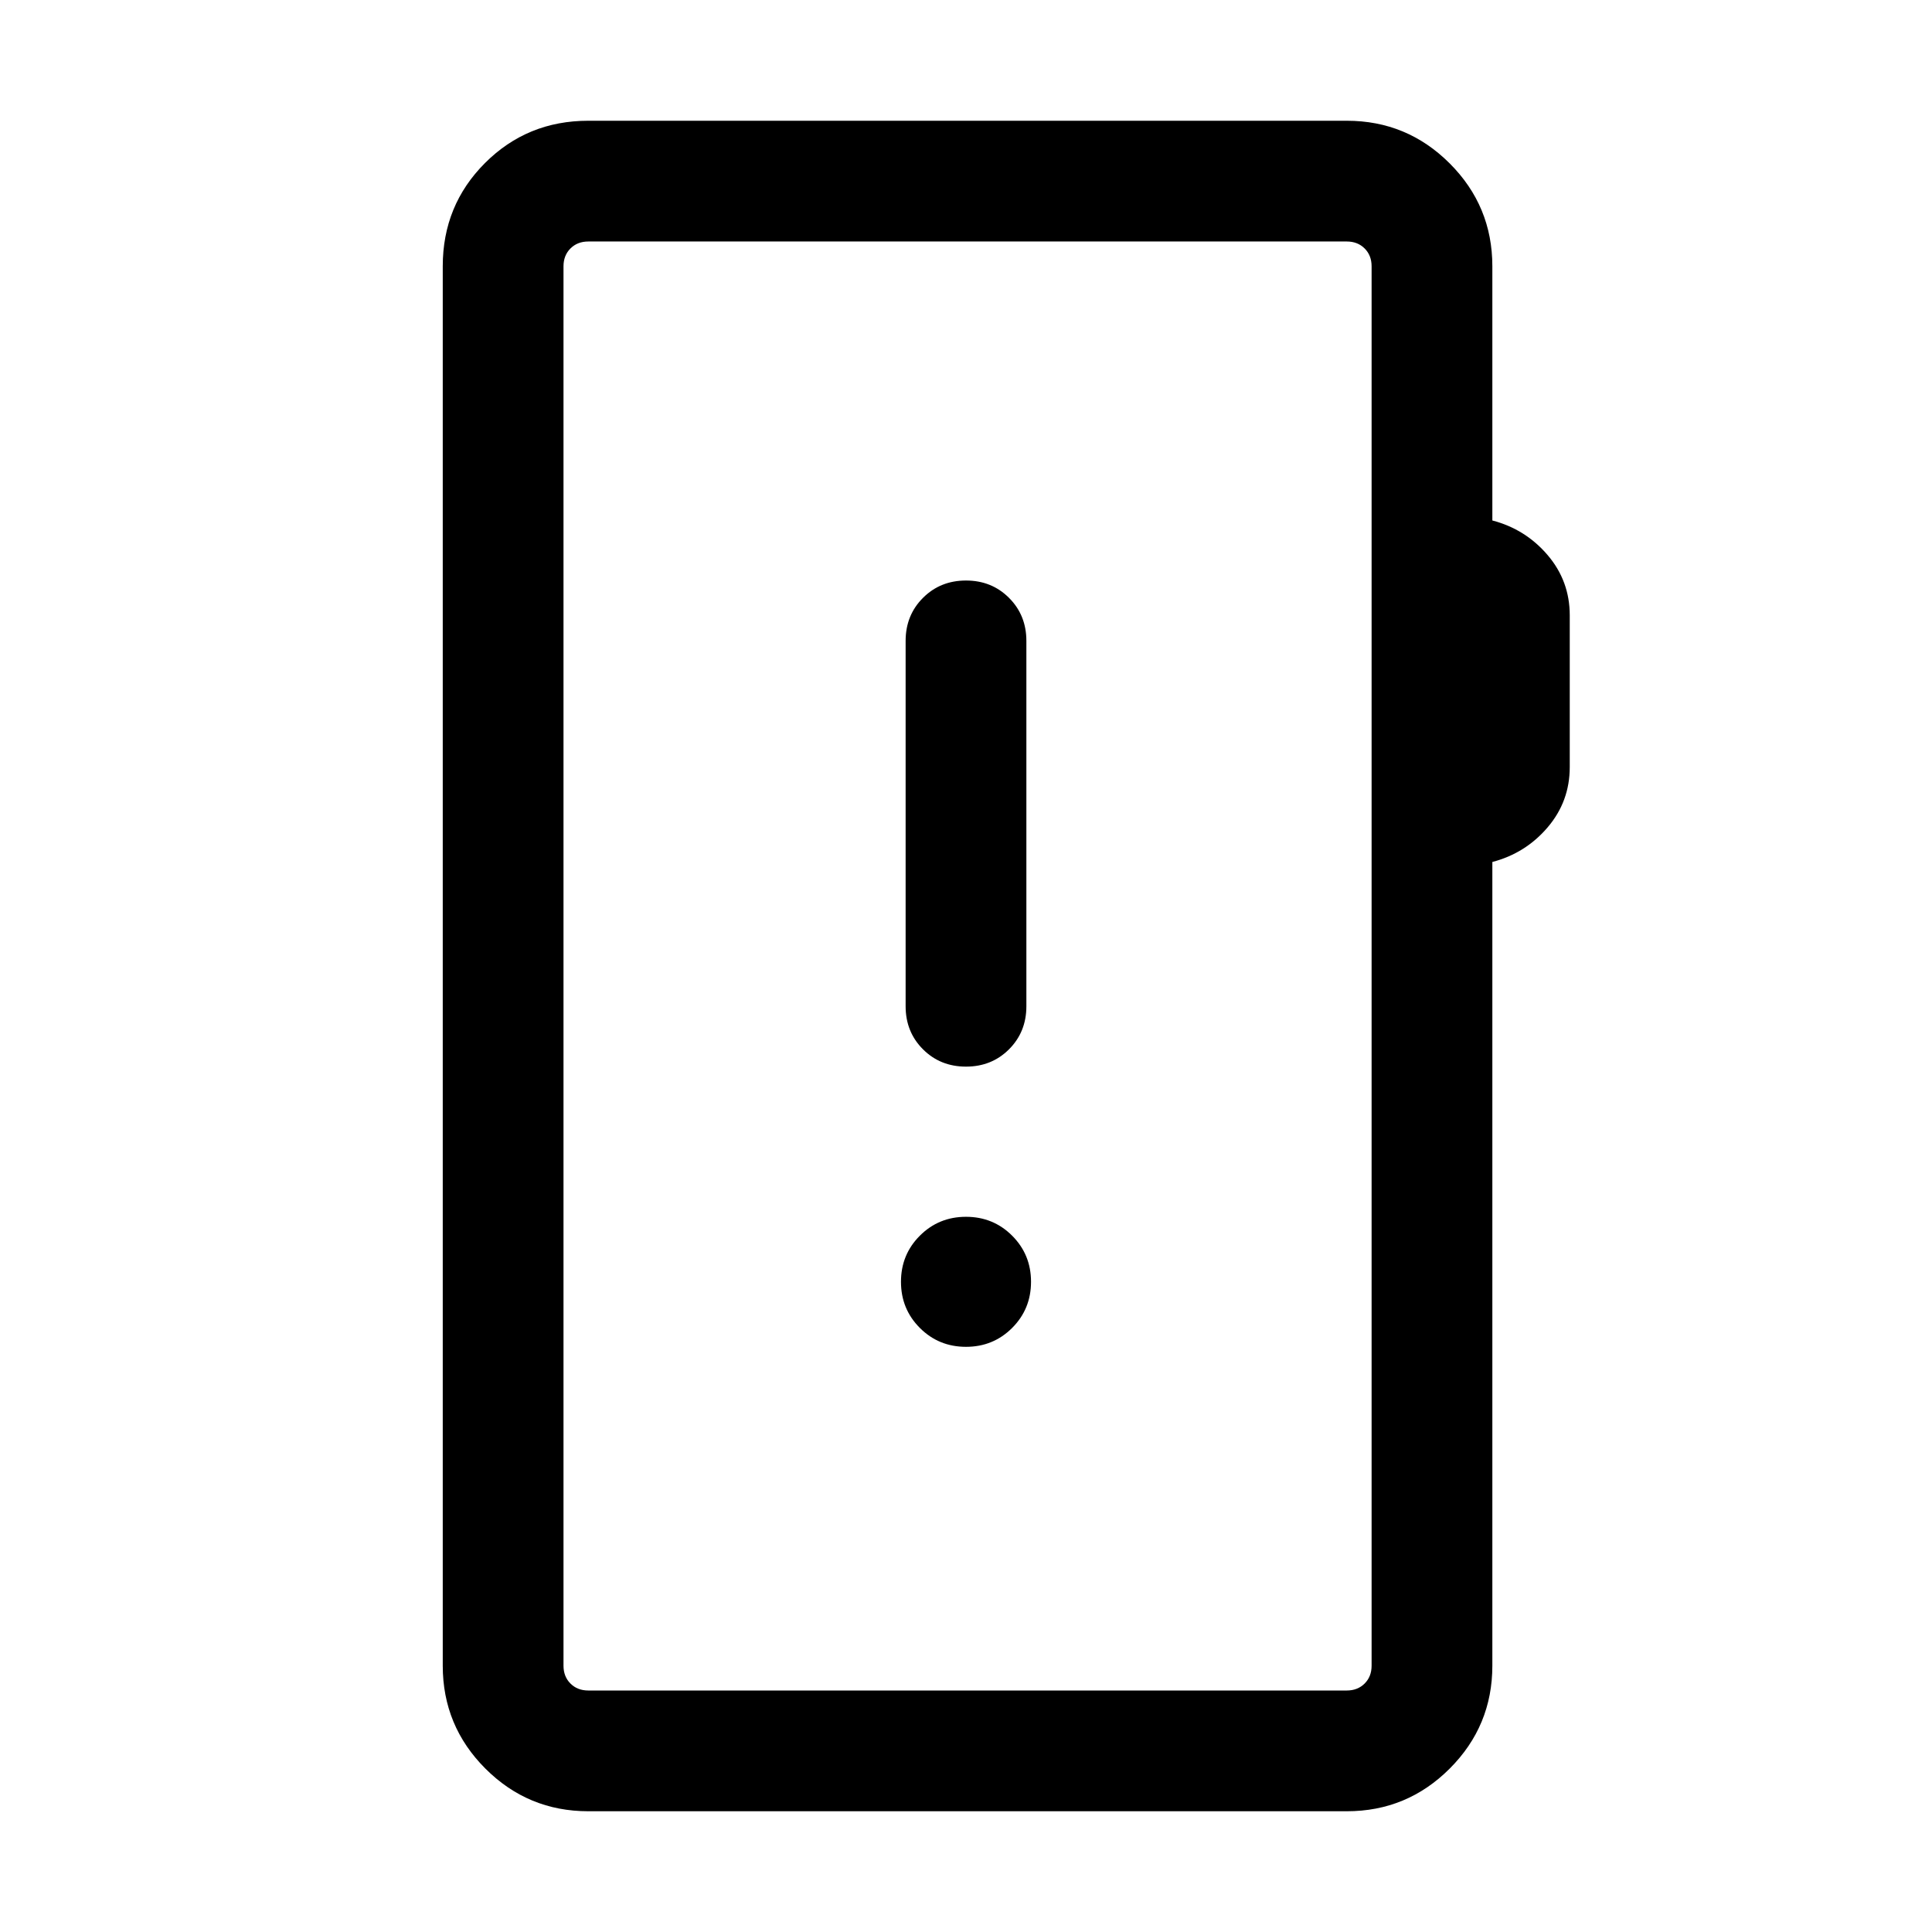 <svg xmlns="http://www.w3.org/2000/svg" height="24" viewBox="0 -960 960 960" width="24"><path d="M292.31-60q-29.92 0-51.12-21.19Q220-102.39 220-132.31v-695.38Q220-858 241-879q21-21 51.31-21h376.92q29.92 0 51.11 21.19 21.2 21.2 21.2 51.12v126.31q16.46 4.3 27.46 17.19 11 12.88 11 29.96v75.38q0 17.08-11 29.97-11 12.88-27.46 17.19v399.38q0 29.92-21.2 51.12Q699.15-60 669.23-60H292.31Zm0-60h376.92q5.38 0 8.85-3.46 3.46-3.46 3.46-8.85v-695.38q0-5.39-3.46-8.85-3.47-3.46-8.85-3.46H292.31q-5.39 0-8.85 3.46t-3.46 8.85v695.38q0 5.39 3.46 8.85t8.85 3.46ZM280-120v-720 720Zm200-170.77q13.54 0 22.92-9.38 9.39-9.39 9.39-22.93T502.92-346q-9.38-9.38-22.92-9.38-13.54 0-22.92 9.38-9.39 9.38-9.39 22.92 0 13.54 9.39 22.93 9.38 9.38 22.92 9.38ZM480-430q12.77 0 21.38-8.61Q510-447.23 510-460v-181.54q0-12.77-8.62-21.38-8.61-8.62-21.38-8.62t-21.38 8.62q-8.62 8.61-8.62 21.38V-460q0 12.77 8.62 21.39Q467.23-430 480-430Z"/></svg>